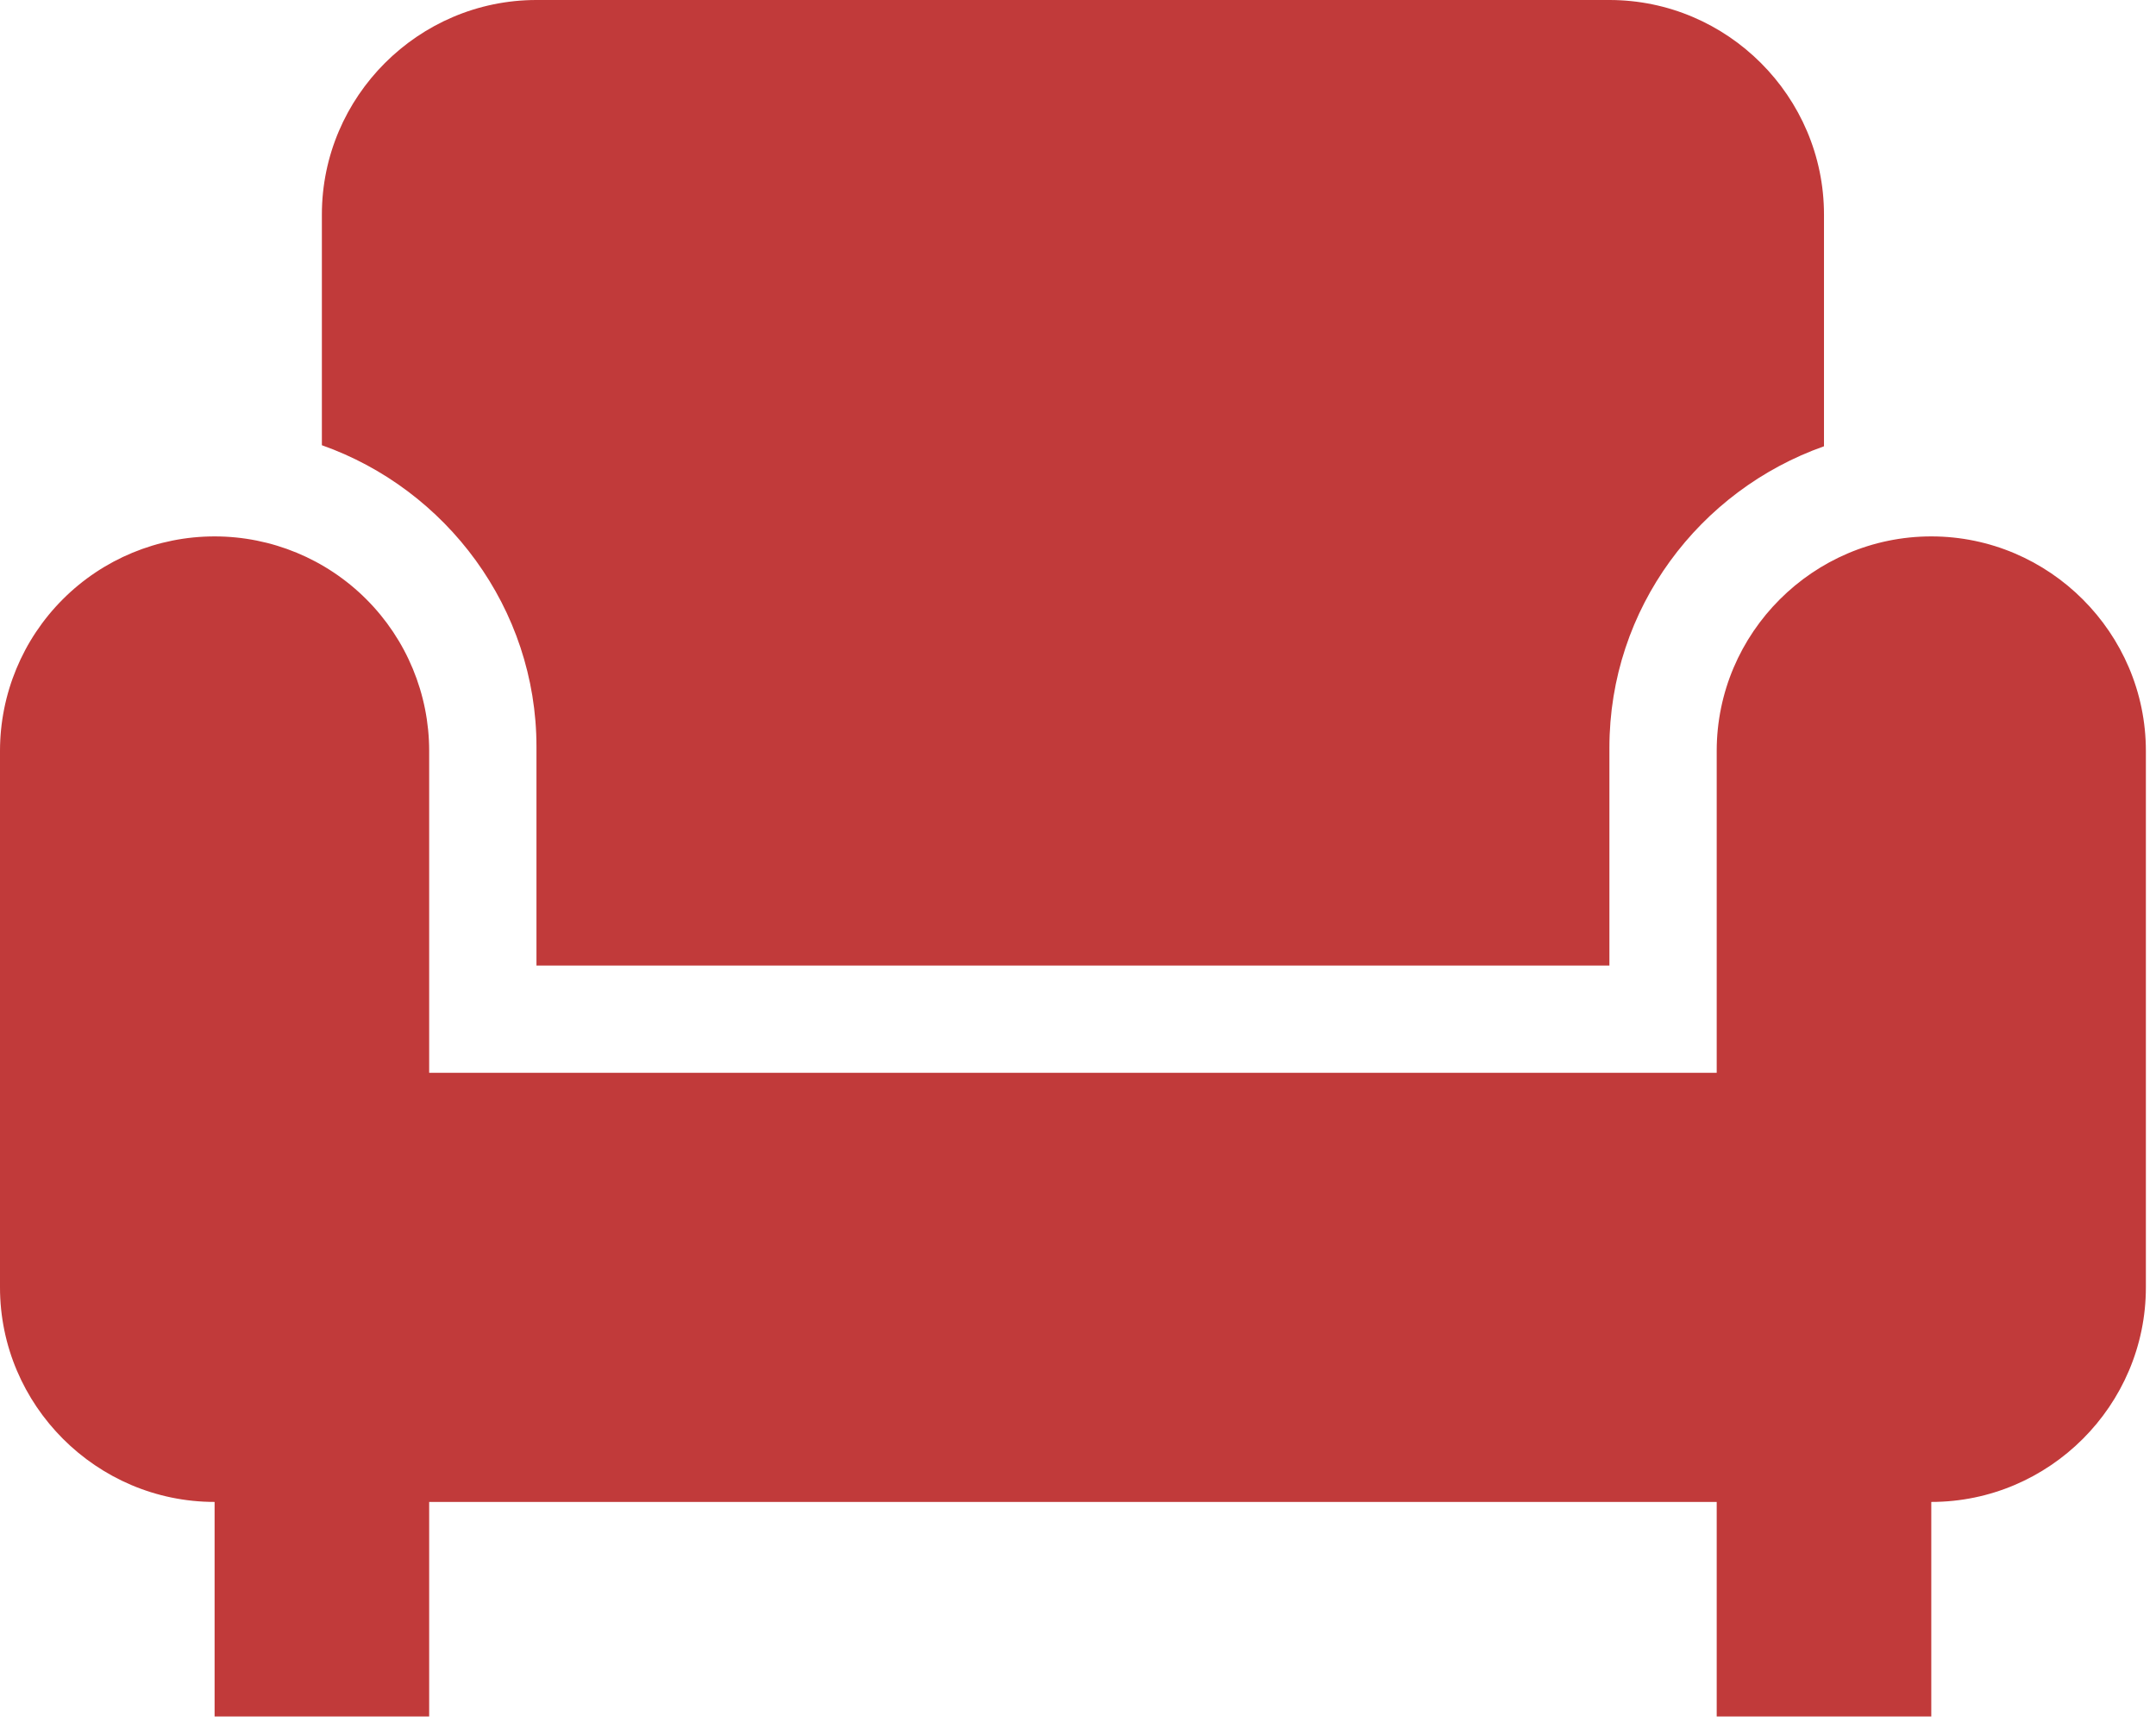 <svg width="184" height="147" viewBox="0 0 184 147" fill="none" xmlns="http://www.w3.org/2000/svg">
<path d="M27.47 38.001V18.314C27.47 8.241 35.712 0 45.784 0H137.352C147.424 0 155.665 8.241 155.665 18.314V38.092C145.043 41.846 137.352 51.919 137.352 63.823V82.411H45.784V63.731C45.784 51.919 38.092 41.755 27.47 38.001ZM164.822 45.784C154.75 45.784 146.509 54.025 146.509 64.097V91.568H36.627V64.097C36.627 59.24 34.698 54.582 31.263 51.148C27.829 47.713 23.171 45.784 18.314 45.784C13.457 45.784 8.798 47.713 5.364 51.148C1.929 54.582 0 59.24 0 64.097V109.881C0 119.954 8.241 128.195 18.314 128.195V146.509H36.627V128.195H146.509V146.509H164.822V128.195C174.895 128.195 183.136 119.954 183.136 109.881V64.097C183.136 54.025 174.895 45.784 164.822 45.784Z" fill="#C13A3A"/>
</svg>
